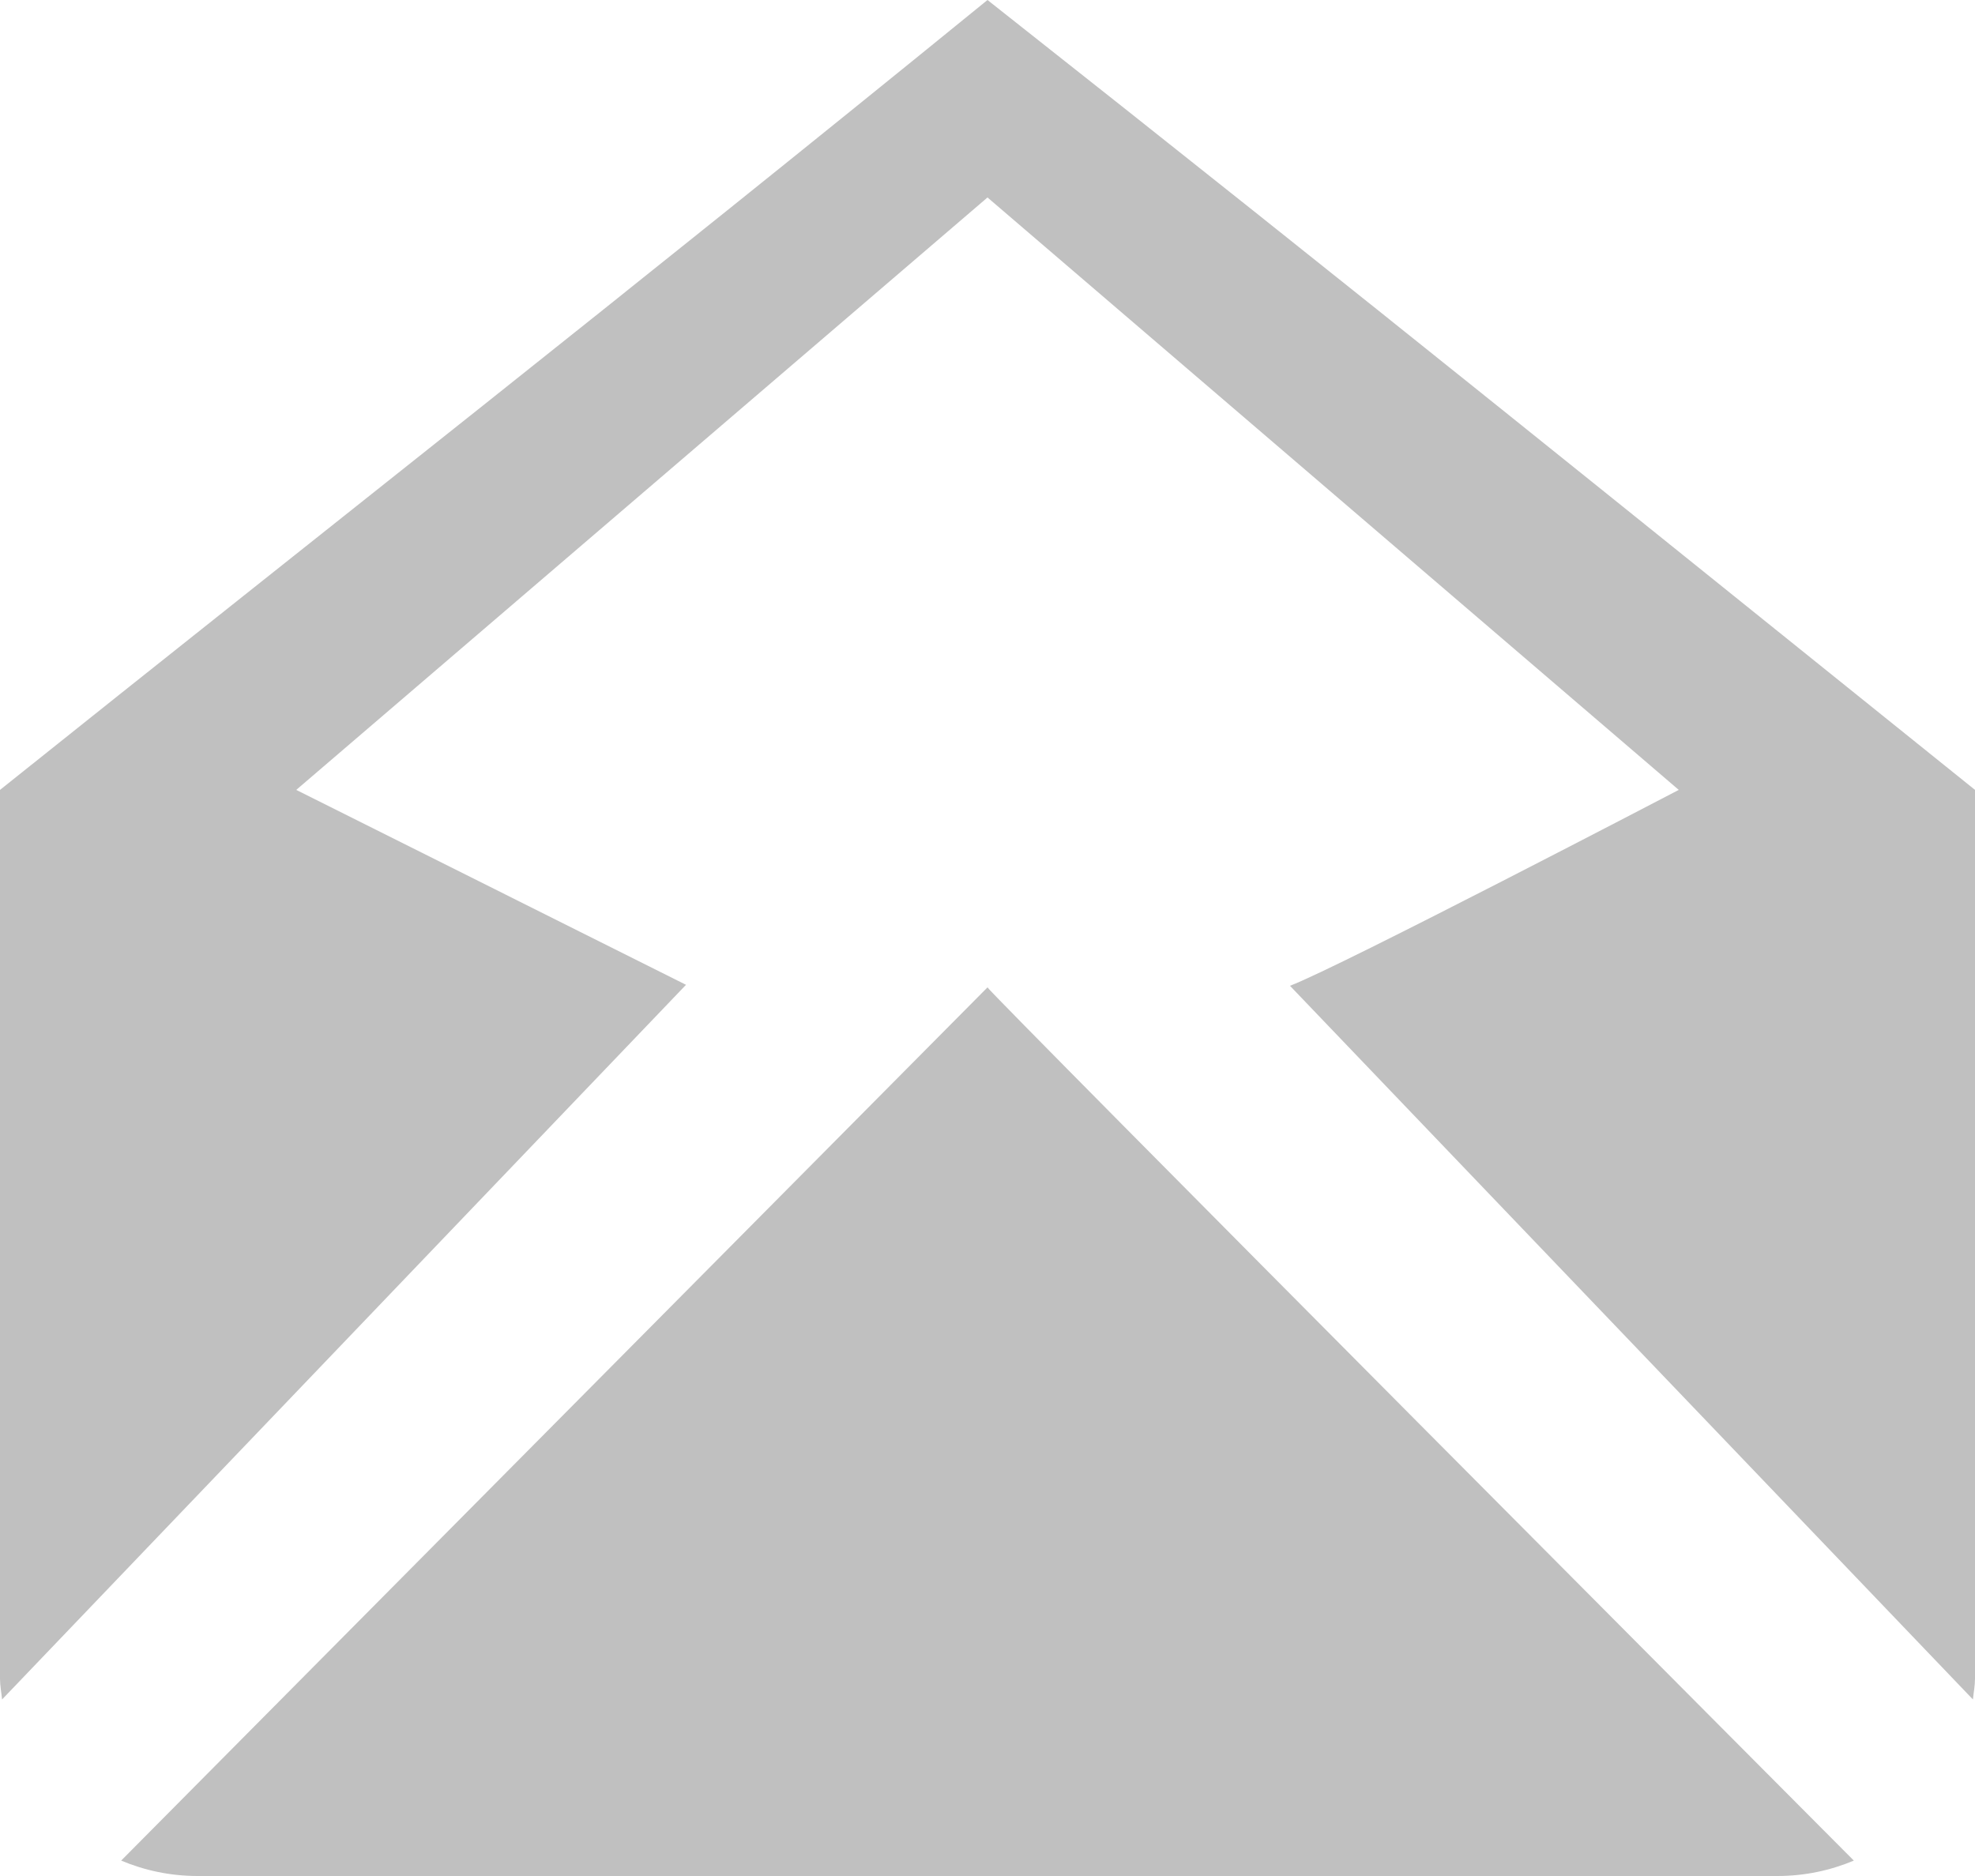 <svg xmlns="http://www.w3.org/2000/svg" xmlns:xlink="http://www.w3.org/1999/xlink" preserveAspectRatio="xMidYMid" width="20" height="19" viewBox="0 0 20 19">
  <defs>
    <style>
      .cls-1 {
        fill: silver;
        fill-rule: evenodd;
      }
    </style>
  </defs>
  <path d="M19.979,17.212 L13.063,9.984 C13.565,9.794 17.000,8.000 17.000,8.000 L10.000,2.000 L3.000,8.000 L6.947,9.974 L0.021,17.212 C0.014,17.141 -0.000,17.072 -0.000,17.000 L-0.000,8.000 C3.311,5.351 6.316,3.000 10.000,-0.000 C13.802,3.000 16.630,5.292 20.000,8.000 L20.000,17.000 C20.000,17.072 19.986,17.141 19.979,17.212 ZM18.773,18.844 C18.535,18.944 18.274,19.000 18.000,19.000 L2.000,19.000 C1.726,19.000 1.465,18.944 1.227,18.844 L10.000,10.000 C9.983,10.017 18.773,18.844 18.773,18.844 Z" class="cls-1"/>
</svg>
